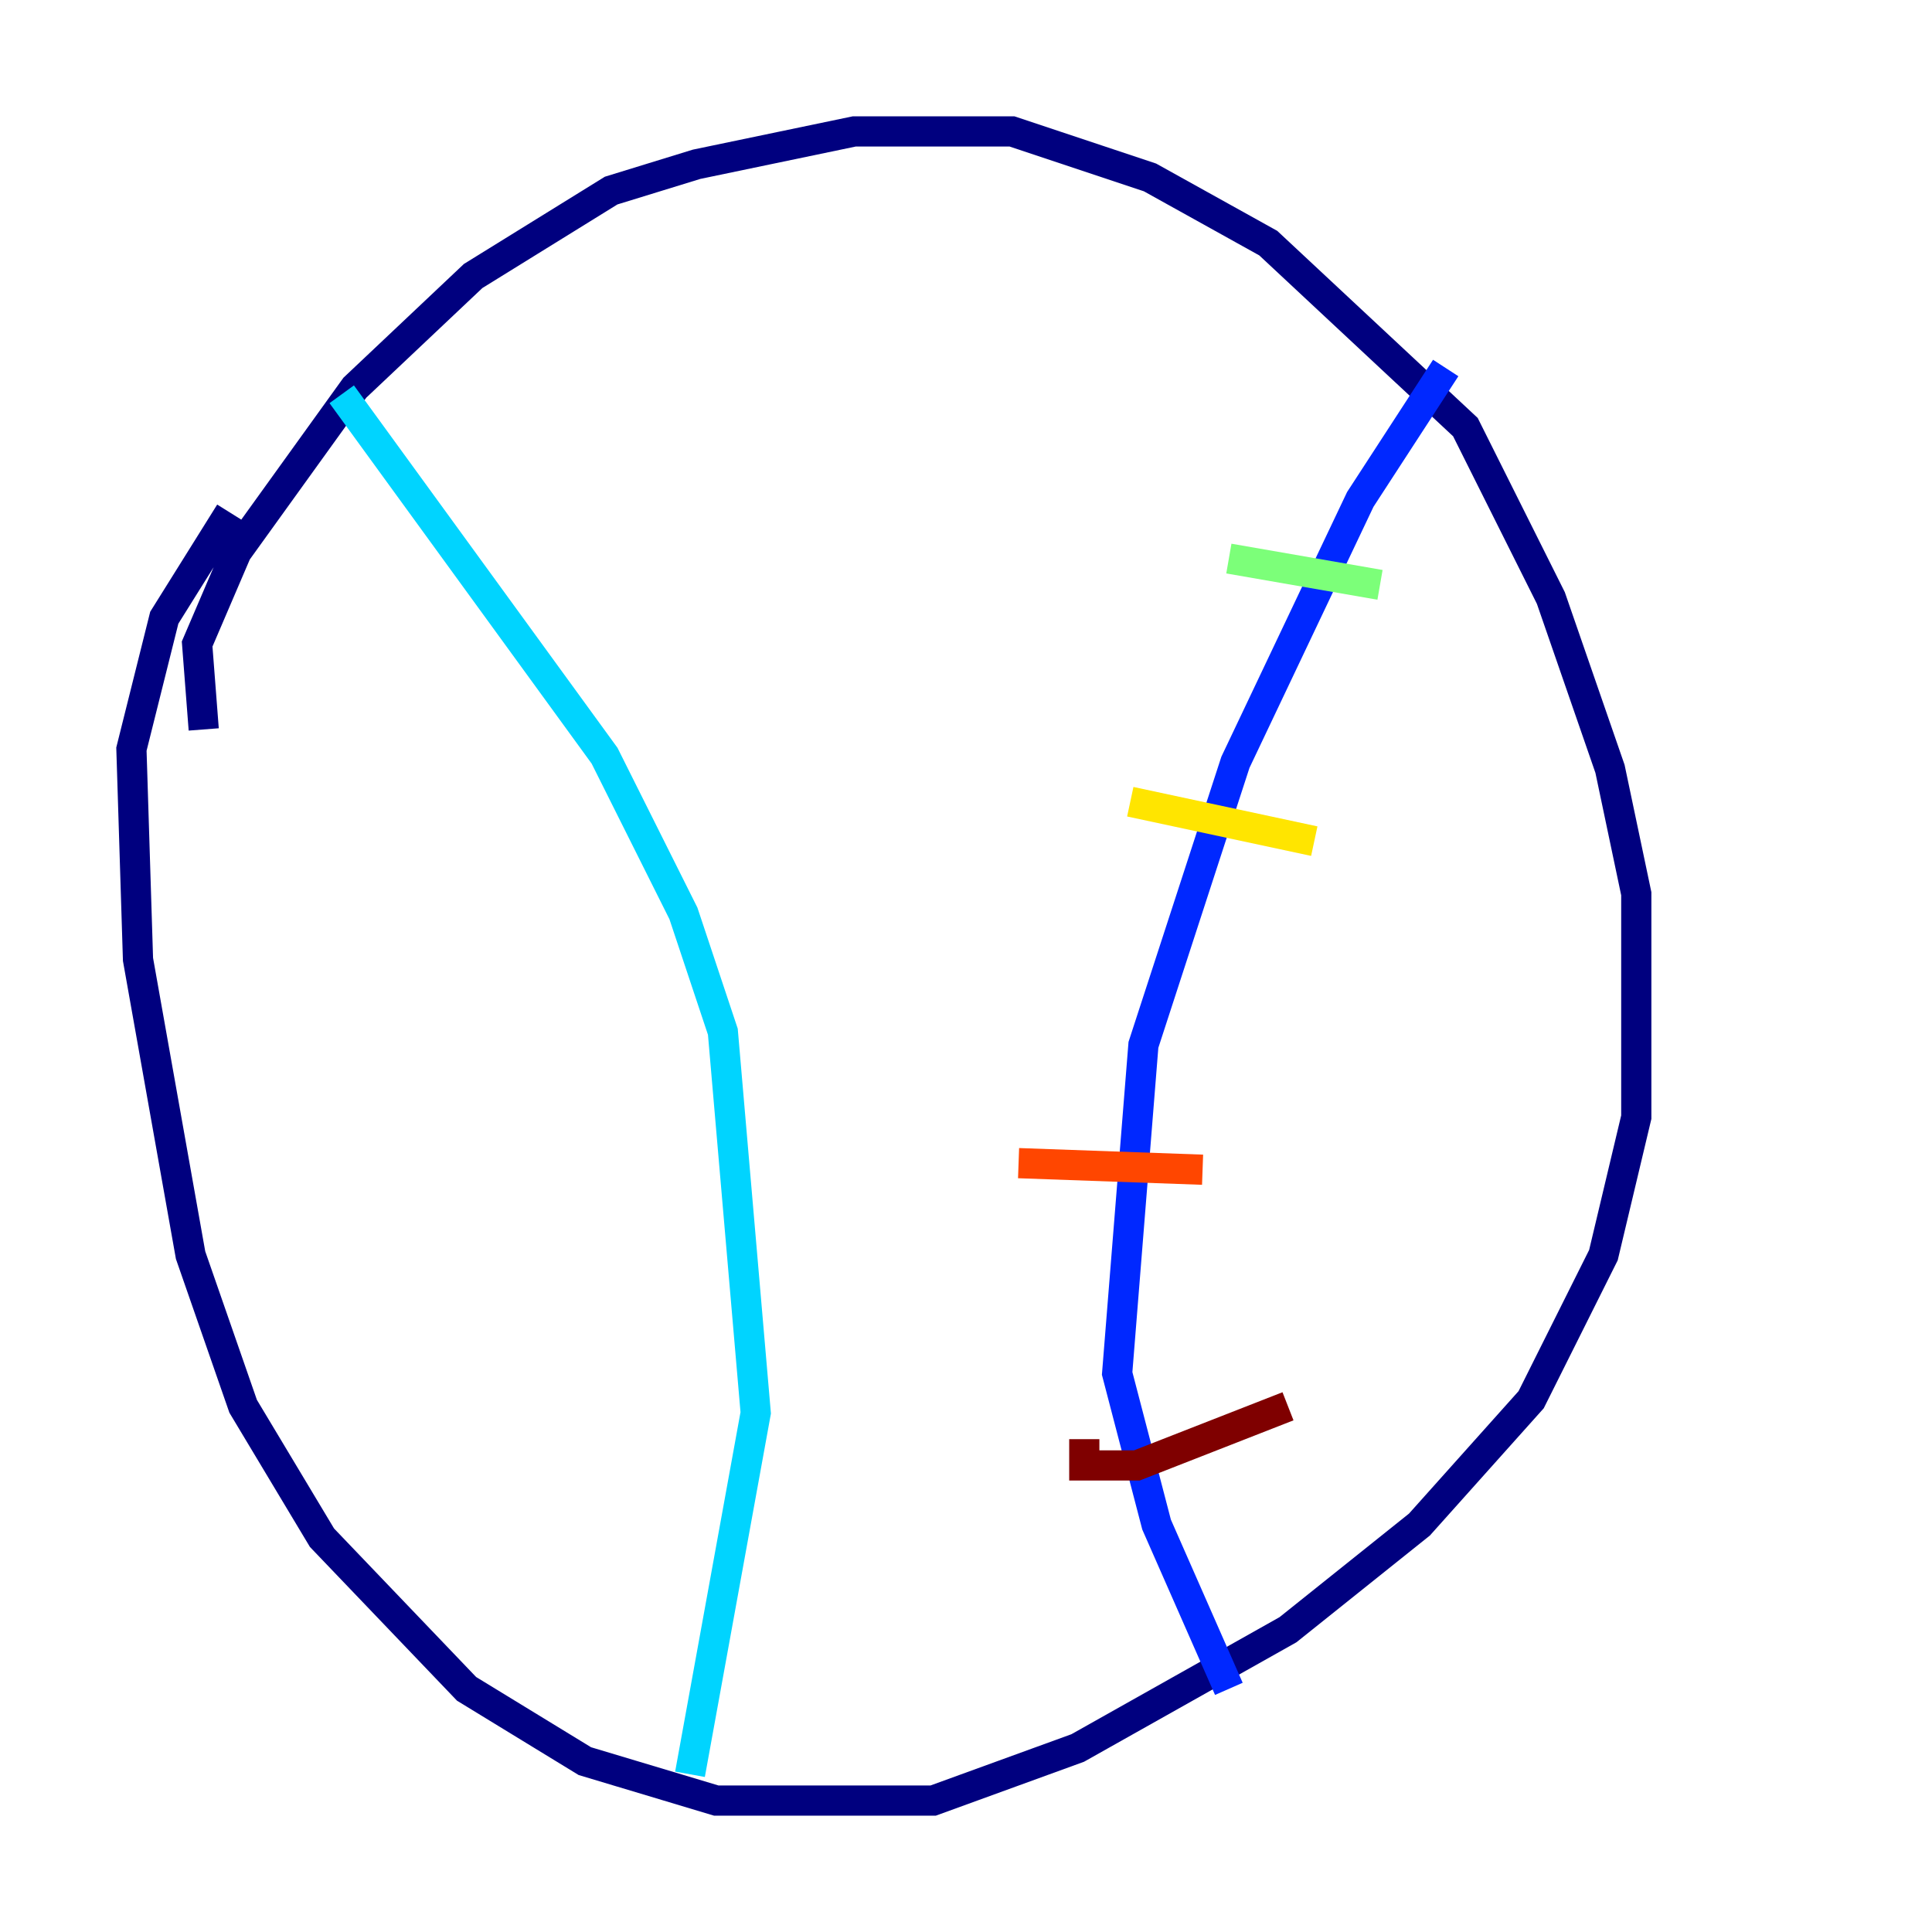 <?xml version="1.0" encoding="utf-8" ?>
<svg baseProfile="tiny" height="128" version="1.2" viewBox="0,0,128,128" width="128" xmlns="http://www.w3.org/2000/svg" xmlns:ev="http://www.w3.org/2001/xml-events" xmlns:xlink="http://www.w3.org/1999/xlink"><defs /><polyline fill="none" points="13.497,48.327 13.061,42.667 15.674,36.571 23.51,25.687 31.347,18.286 40.49,12.626 46.15,10.884 56.599,8.707 67.048,8.707 76.191,11.755 84.027,16.109 97.088,28.299 102.748,39.619 106.667,50.939 108.408,59.211 108.408,74.014 106.231,83.156 101.442,92.735 94.041,101.007 85.333,107.973 71.401,115.809 61.823,119.293 47.456,119.293 38.748,116.68 30.912,111.891 21.333,101.878 16.109,93.17 12.626,83.156 9.143,63.565 8.707,49.633 10.884,40.925 15.238,33.959" stroke="#00007f" stroke-width="2" /><polyline fill="none" points="95.782,24.381 90.122,33.088 81.85,50.503 75.755,69.225 74.014,90.993 76.626,101.007 81.415,111.891" stroke="#0028ff" stroke-width="2" /><polyline fill="none" points="22.64,26.122 40.054,50.068 45.279,60.517 47.891,68.354 50.068,93.605 45.714,117.551" stroke="#00d4ff" stroke-width="2" /><polyline fill="none" points="81.415,37.007 91.429,38.748" stroke="#7cff79" stroke-width="2" /><polyline fill="none" points="74.884,53.116 87.075,55.728" stroke="#ffe500" stroke-width="2" /><polyline fill="none" points="67.483,77.061 79.674,77.497" stroke="#ff4600" stroke-width="2" /><polyline fill="none" points="71.837,95.347 71.837,97.088 75.32,97.088 85.333,93.17" stroke="#7f0000" stroke-width="2" /></svg>